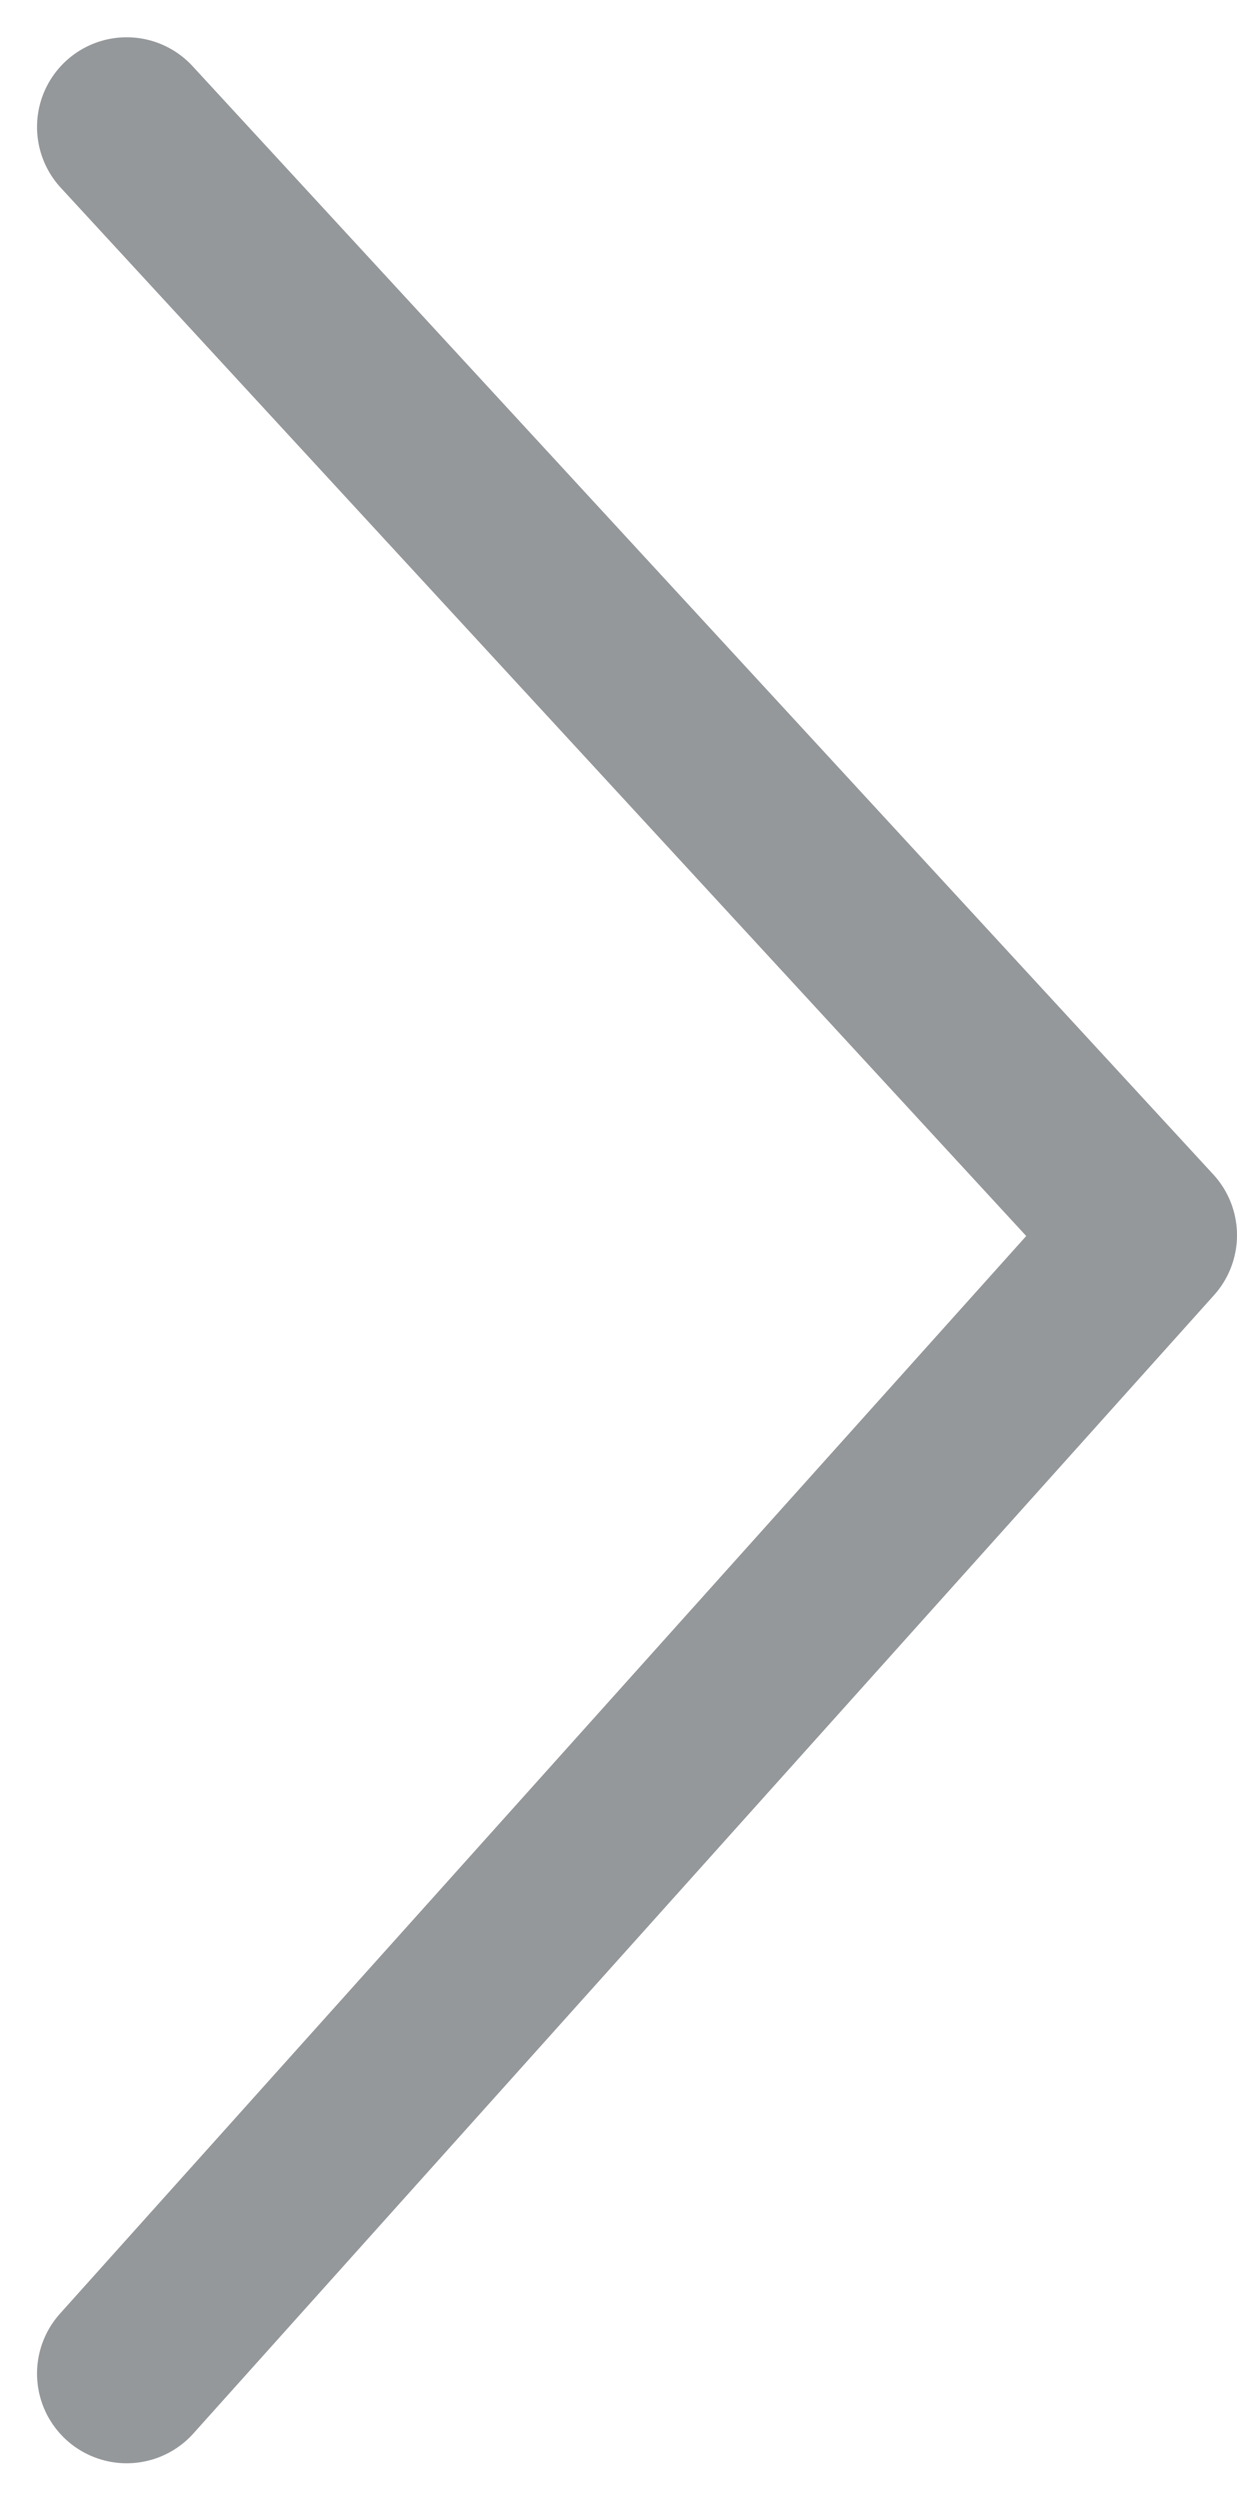 <svg xmlns="http://www.w3.org/2000/svg" width="27.599" height="55.755" viewBox="0 0 27.599 55.755"><defs><style>.a{fill:none;stroke:#95989a;stroke-linecap:round;stroke-linejoin:round;stroke-width:4px;}</style></defs><g transform="translate(25.599 52.931) rotate(180)"><path class="a" d="M22.773,0,0,25.386,22.773,50.1" transform="translate(0)"/></g></svg>